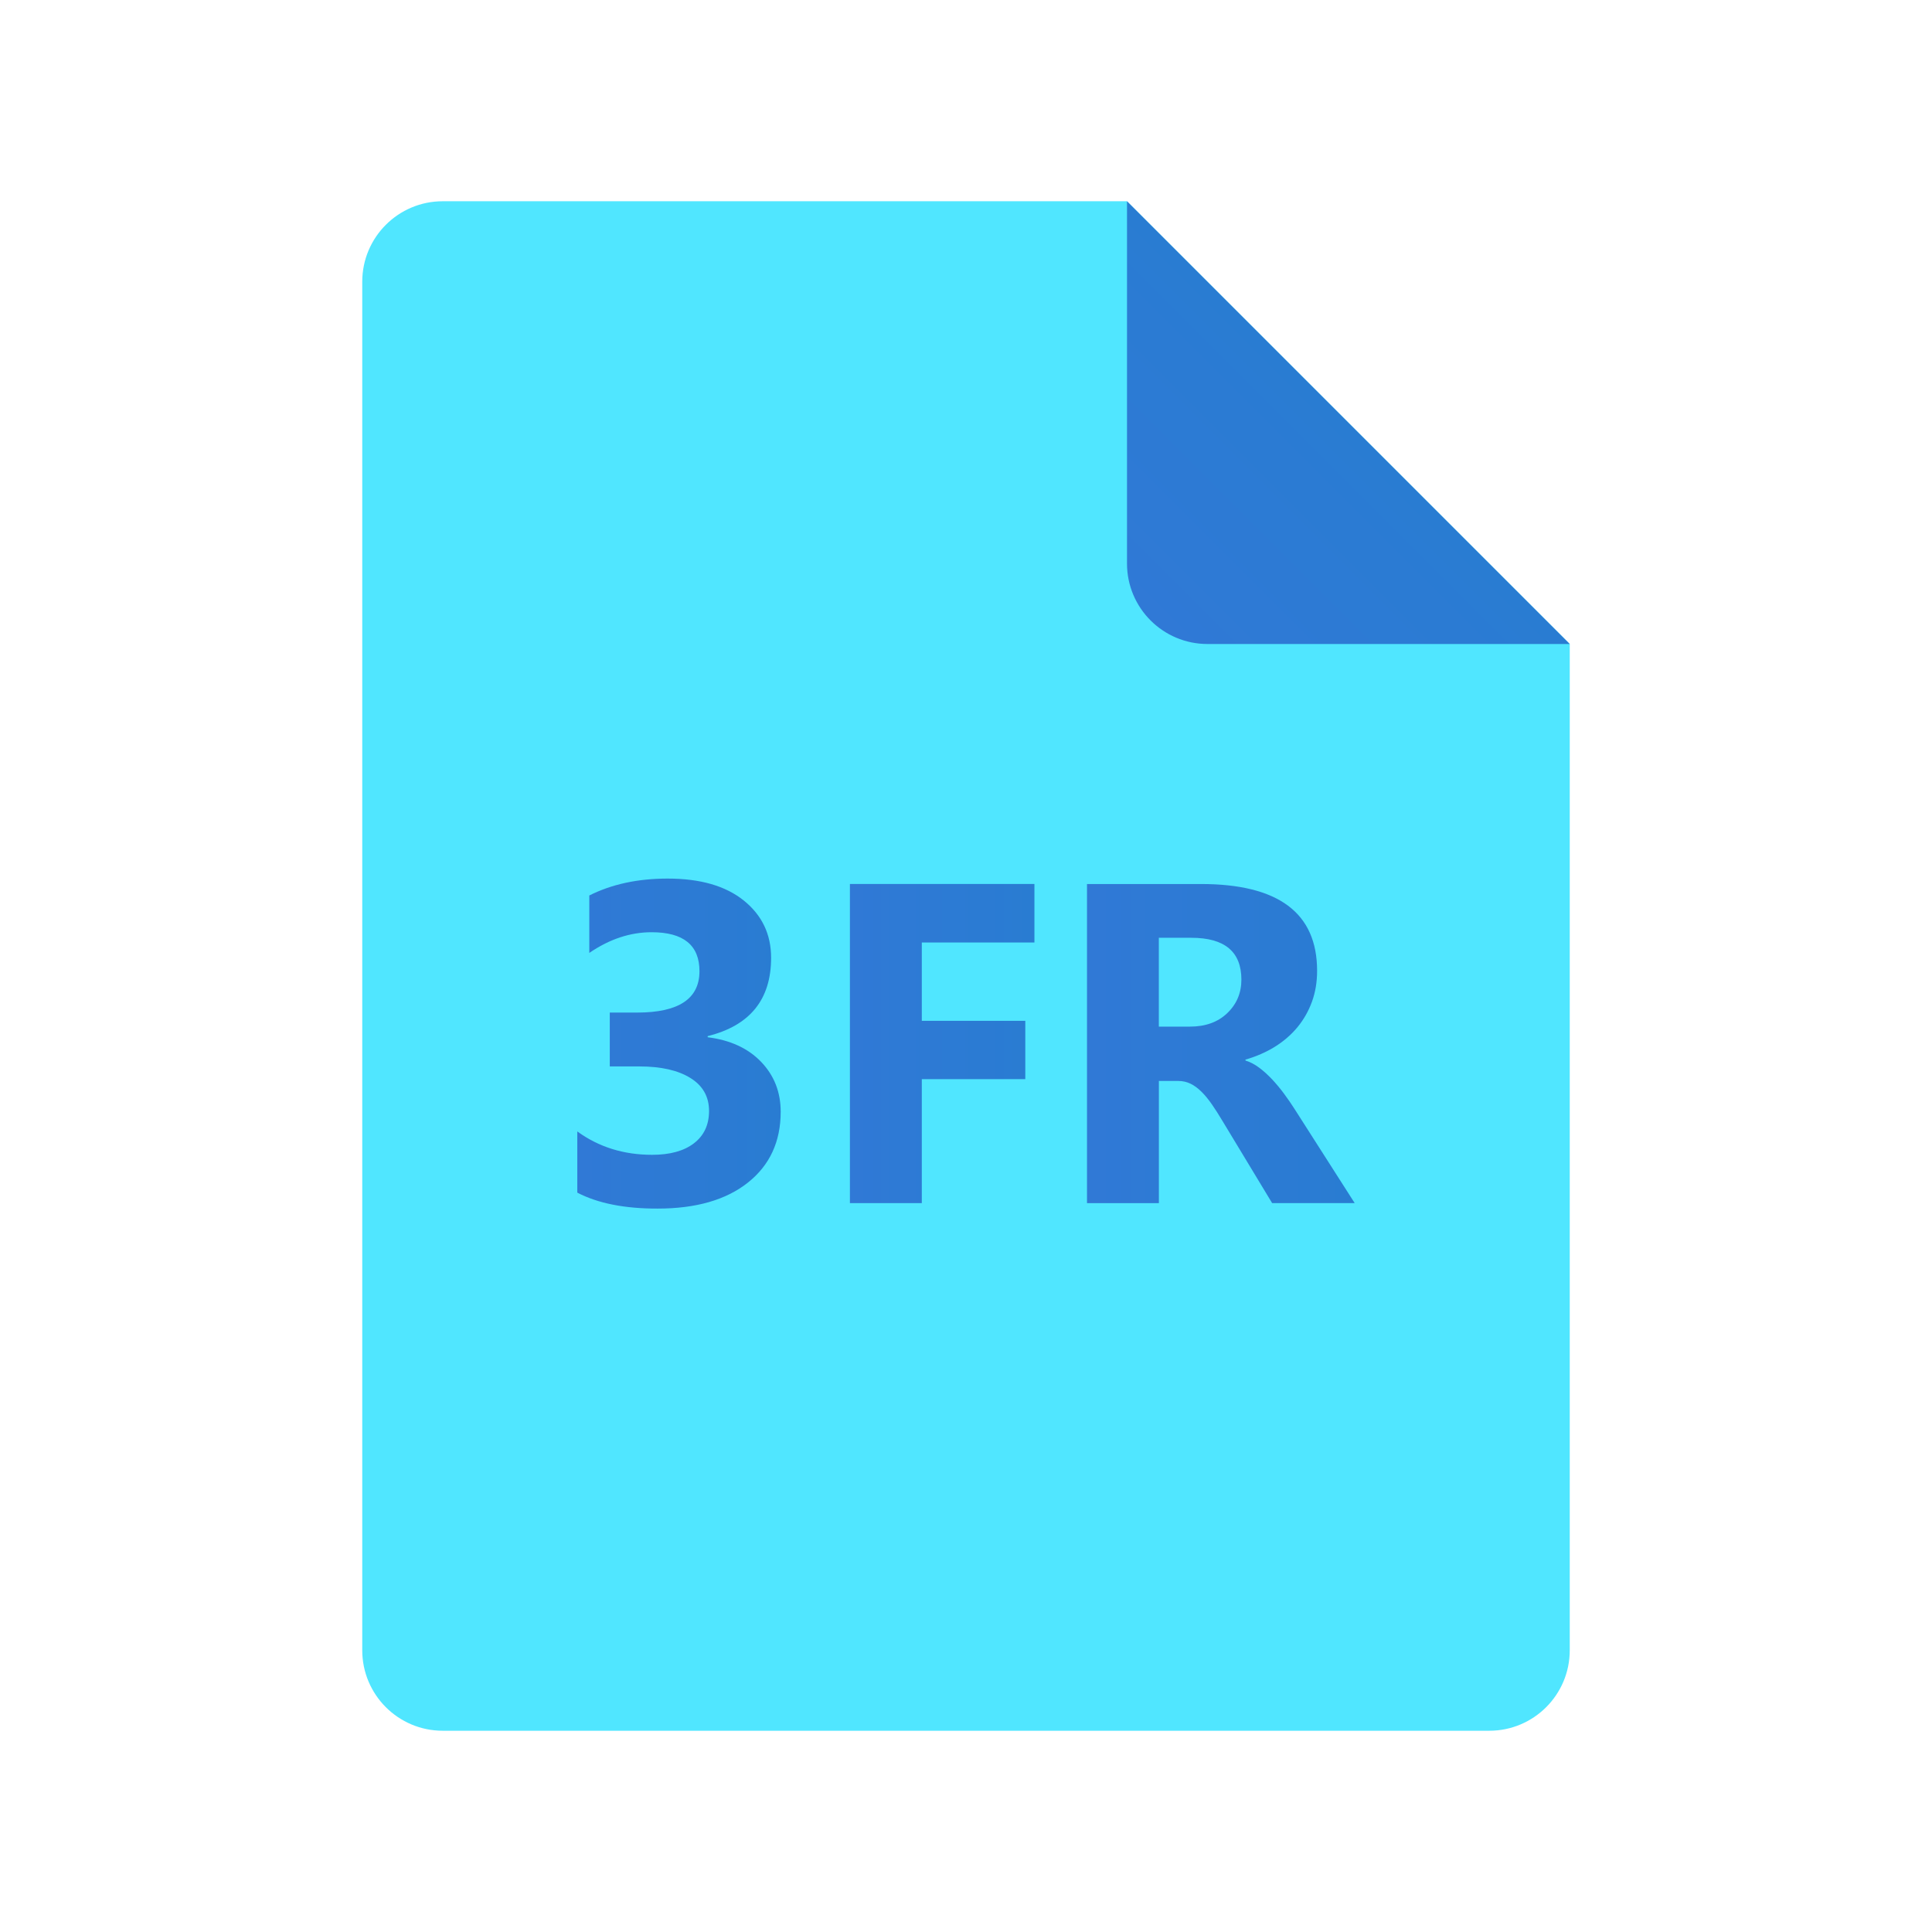 <?xml version="1.0" encoding="iso-8859-1"?>
<!-- Generator: Adobe Illustrator 26.1.0, SVG Export Plug-In . SVG Version: 6.00 Build 0)  -->
<svg version="1.1" id="Layer_1" xmlns="http://www.w3.org/2000/svg" xmlns:xlink="http://www.w3.org/1999/xlink" x="0px" y="0px"
	 viewBox="0 0 48 48" style="enable-background:new 0 0 48 48;" xml:space="preserve">
<path style="fill:#50E6FF;" d="M39,16v25c0,1.105-0.895,2-2,2H11c-1.105,0-2-0.895-2-2V7c0-1.105,0.895-2,2-2h17L39,16z"/>
<linearGradient id="SVGID_00000057836623349632317700000009368401694893432986_" gradientUnits="userSpaceOnUse" x1="28.529" y1="-1987.472" x2="33.6" y2="-1982.4" gradientTransform="matrix(1 0 0 -1 0 -1972)">
	<stop  offset="0" style="stop-color:#3079D6"/>
	<stop  offset="1" style="stop-color:#297CD2"/>
</linearGradient>
<path style="fill:url(#SVGID_00000057836623349632317700000009368401694893432986_);" d="M28,5v9c0,1.105,0.895,2,2,2h9L28,5z"/>
<g>
	
		<linearGradient id="SVGID_00000094595859011697426050000013582351667017433009_" gradientUnits="userSpaceOnUse" x1="14.343" y1="25.929" x2="19.397" y2="25.929">
		<stop  offset="0" style="stop-color:#3079D6"/>
		<stop  offset="1" style="stop-color:#297CD2"/>
	</linearGradient>
	<path style="fill:url(#SVGID_00000094595859011697426050000013582351667017433009_);" d="M14.343,29.631v-1.521
		c0.531,0.387,1.15,0.581,1.858,0.581c0.446,0,0.793-0.096,1.042-0.288s0.373-0.459,0.373-0.802c0-0.354-0.154-0.627-0.462-0.818
		c-0.308-0.192-0.731-0.288-1.269-0.288H15.15v-1.338h0.68c1.032,0,1.548-0.343,1.548-1.028c0-0.645-0.396-0.968-1.189-0.968
		c-0.531,0-1.047,0.171-1.548,0.514v-1.427c0.557-0.28,1.205-0.42,1.946-0.42c0.811,0,1.442,0.182,1.894,0.547
		c0.452,0.365,0.677,0.839,0.677,1.421c0,1.036-0.525,1.685-1.576,1.946v0.028c0.56,0.07,1.003,0.274,1.327,0.611
		c0.324,0.337,0.487,0.751,0.487,1.241c0,0.741-0.271,1.327-0.813,1.758c-0.542,0.431-1.29,0.647-2.245,0.647
		C15.521,30.029,14.855,29.897,14.343,29.631z"/>
	
		<linearGradient id="SVGID_00000017509120343398502360000001585110108088938893_" gradientUnits="userSpaceOnUse" x1="21.116" y1="25.926" x2="25.7" y2="25.926">
		<stop  offset="0" style="stop-color:#3079D6"/>
		<stop  offset="1" style="stop-color:#297CD2"/>
	</linearGradient>
	<path style="fill:url(#SVGID_00000017509120343398502360000001585110108088938893_);" d="M25.7,23.416h-2.798v1.946h2.571v1.449
		h-2.571v3.08h-1.786v-7.929H25.7V23.416z"/>
	
		<linearGradient id="SVGID_00000070809796752417618910000002483176492838922899_" gradientUnits="userSpaceOnUse" x1="27.005" y1="25.926" x2="33.657" y2="25.926">
		<stop  offset="0" style="stop-color:#3079D6"/>
		<stop  offset="1" style="stop-color:#297CD2"/>
	</linearGradient>
	<path style="fill:url(#SVGID_00000070809796752417618910000002483176492838922899_);" d="M33.657,29.891h-2.051l-1.233-2.04
		c-0.092-0.155-0.181-0.293-0.265-0.415c-0.085-0.122-0.17-0.226-0.257-0.312s-0.177-0.153-0.271-0.199
		c-0.094-0.046-0.196-0.069-0.307-0.069h-0.481v3.036h-1.786v-7.929h2.831c1.924,0,2.886,0.719,2.886,2.156
		c0,0.276-0.042,0.532-0.127,0.766c-0.085,0.234-0.205,0.445-0.359,0.633c-0.155,0.188-0.342,0.35-0.561,0.487
		c-0.219,0.136-0.464,0.243-0.733,0.321v0.022c0.118,0.037,0.232,0.097,0.343,0.18c0.111,0.083,0.217,0.18,0.321,0.29
		c0.103,0.111,0.202,0.229,0.296,0.357c0.094,0.127,0.18,0.252,0.257,0.373L33.657,29.891z M28.791,23.3v2.206h0.774
		c0.383,0,0.691-0.111,0.923-0.332c0.236-0.225,0.354-0.503,0.354-0.835c0-0.693-0.415-1.04-1.244-1.04H28.791z"/>
</g>
</svg>